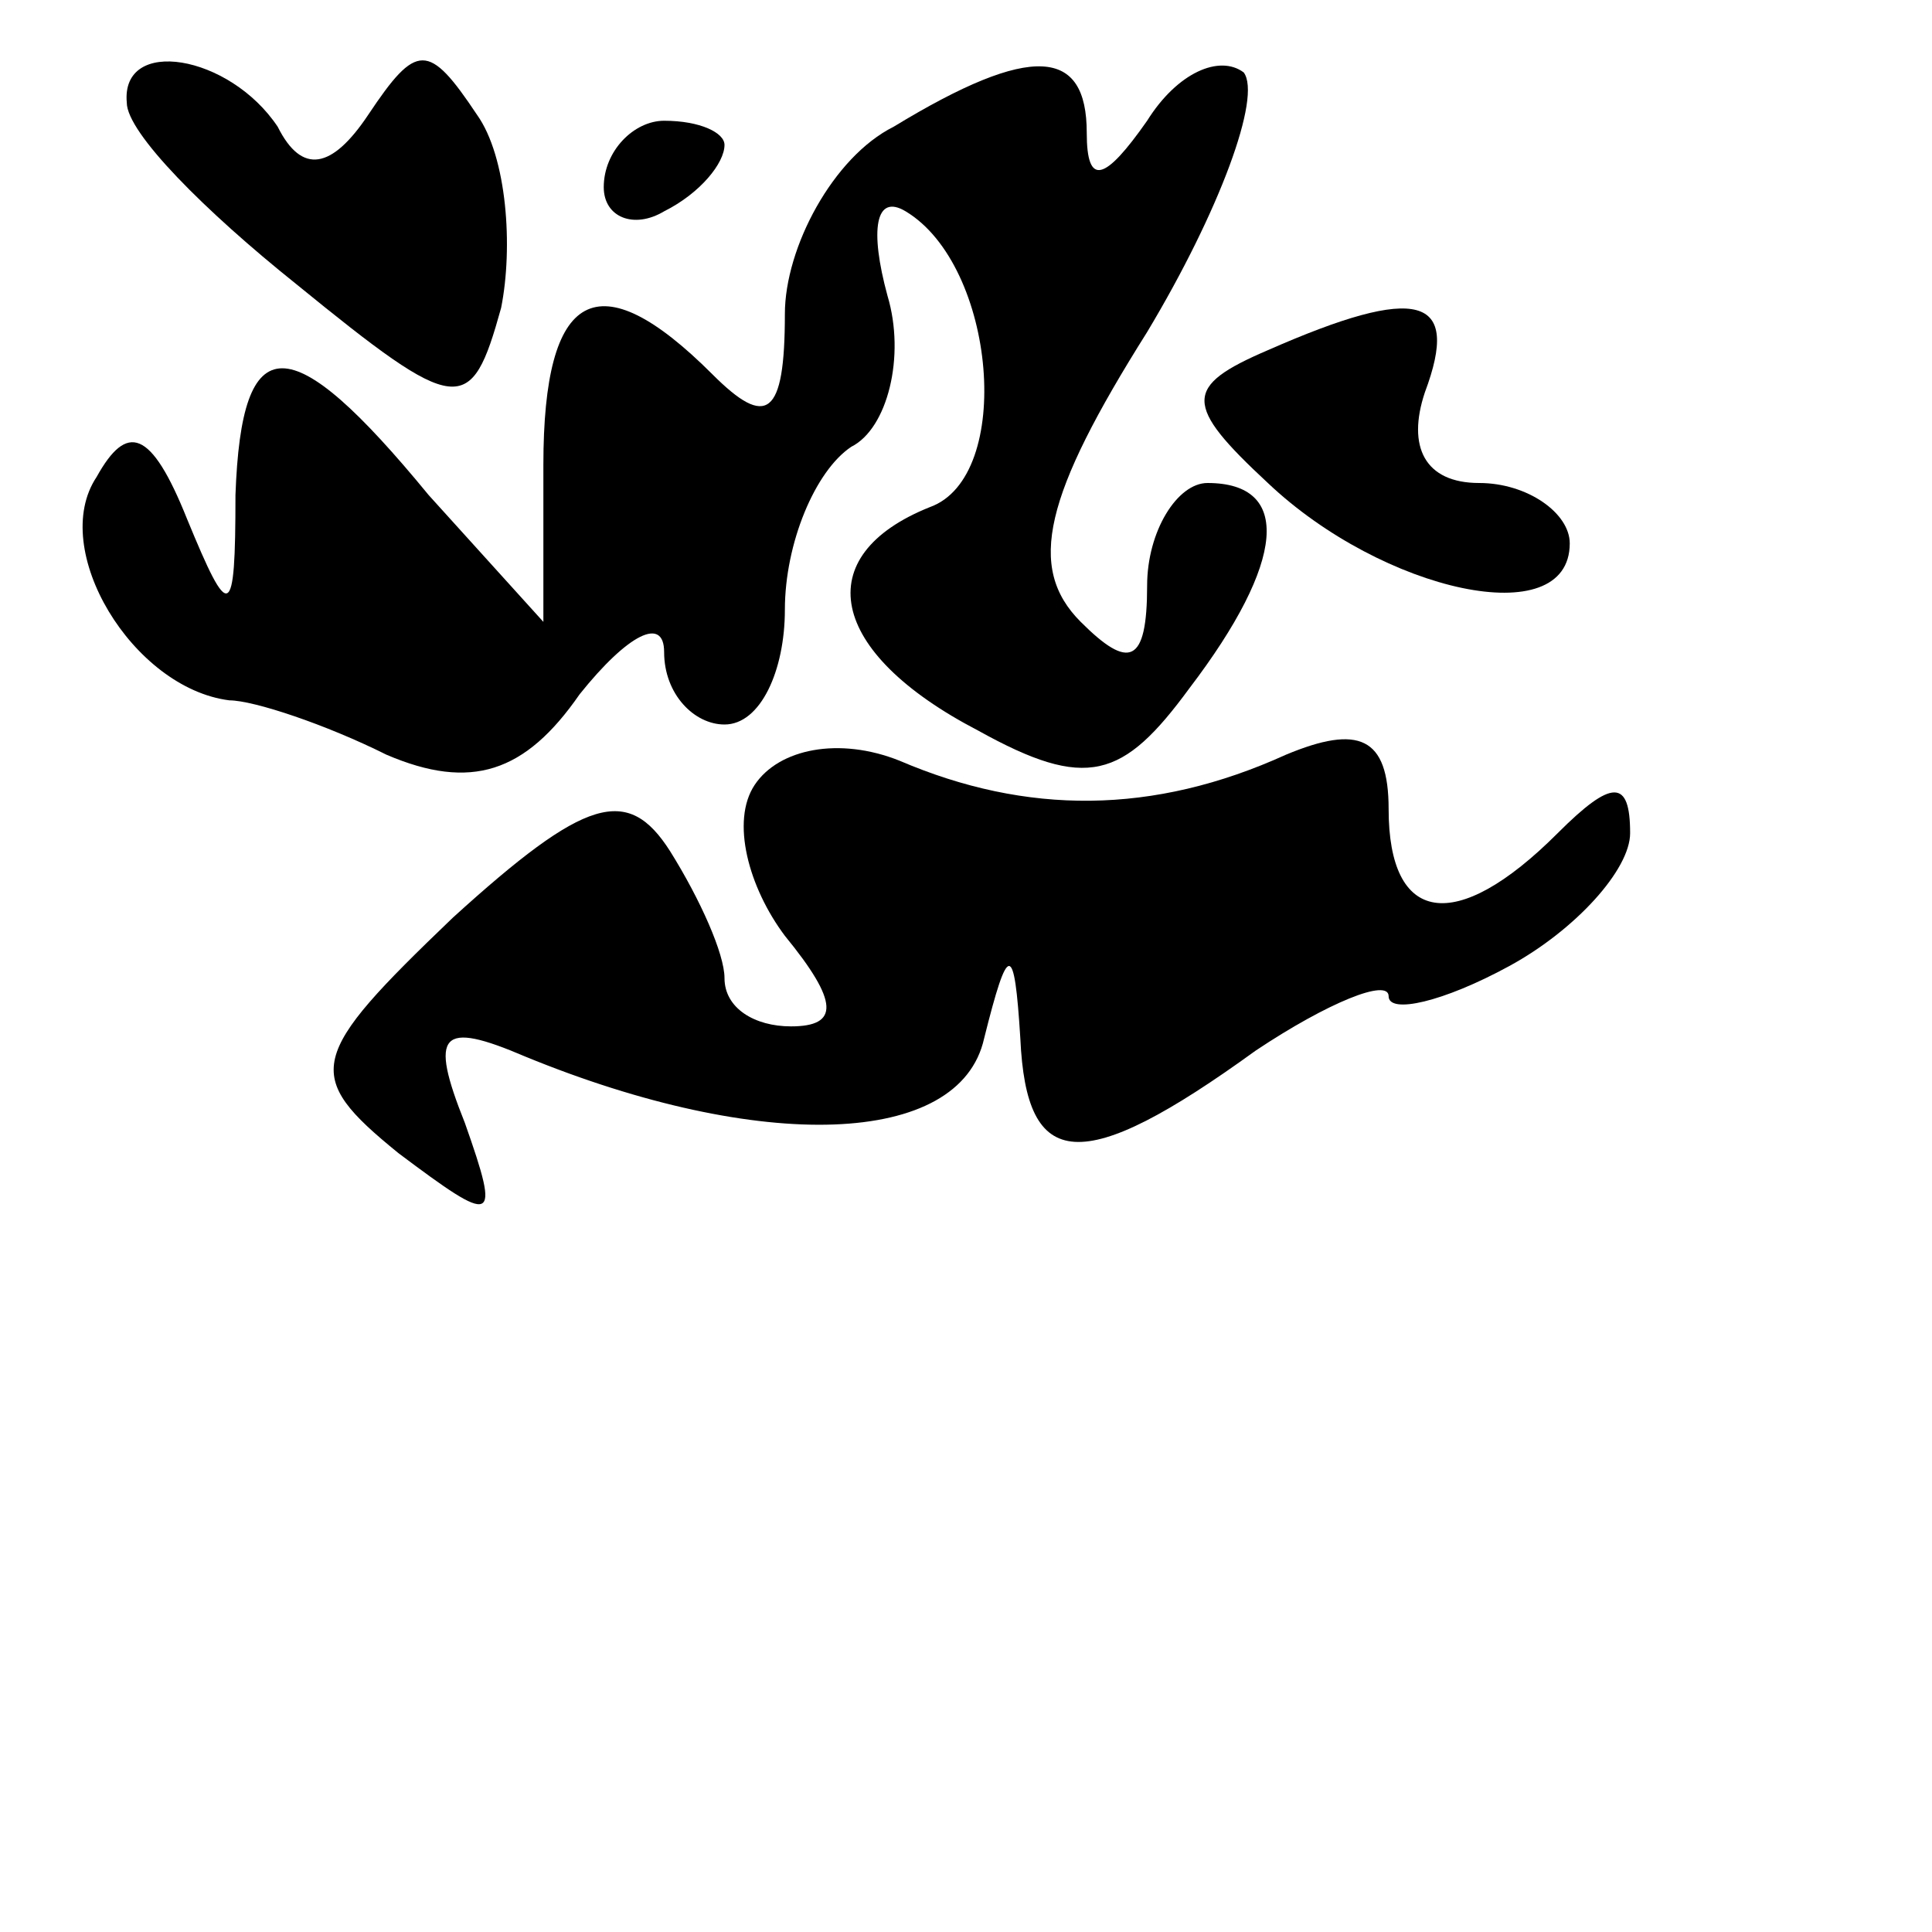 <?xml version="1.0" standalone="no"?>
<!DOCTYPE svg PUBLIC "-//W3C//DTD SVG 20010904//EN"
 "http://www.w3.org/TR/2001/REC-SVG-20010904/DTD/svg10.dtd">
<svg version="1.0" xmlns="http://www.w3.org/2000/svg"
 width="32pt" height="32pt" viewBox="0 0 32 32"
 preserveAspectRatio="xMidYMid meet">
<g transform="translate(0,32) scale(0.1,-0.1)"
fill="#000000" stroke="none">
<path fill="#000000" stroke="none" d="M21 303 c0 -5 13 -18 28 -30 27 -22 29
-22 34 -4 2 10 1 25 -4 32 -8 12 -10 12 -18 0 -6 -9 -11 -10 -15 -2 -8 12 -26
15 -25 4z"/>
<path fill="#000000" stroke="none" d="M148 299 c-10 -5 -18 -20 -18 -31 0
-17 -3 -19 -12 -10 -19 19 -28 14 -28 -15 l0 -26 -19 21 c-23 28 -31 28 -32 0
0 -21 -1 -21 -8 -4 -6 15 -10 16 -15 7 -8 -12 6 -35 22 -37 4 0 16 -4 26 -9
14 -6 23 -3 32 10 8 10 14 13 14 7 0 -7 5 -12 10 -12 6 0 10 9 10 19 0 11 5
23 11 27 6 3 9 15 6 25 -3 11 -2 17 3 14 15 -9 18 -44 4 -49 -20 -8 -17 -24 8
-37 18 -10 24 -8 35 7 16 21 17 34 3 34 -5 0 -10 -8 -10 -17 0 -13 -3 -14 -11
-6 -9 9 -6 21 11 48 12 20 19 39 16 43 -4 3 -11 0 -16 -8 -7 -10 -10 -11 -10
-2 0 14 -9 15 -32 1z"/>
<path fill="#000000" stroke="none" d="M100 289 c0 -5 5 -7 10 -4 6 3 10 8 10
11 0 2 -4 4 -10 4 -5 0 -10 -5 -10 -11z"/>
<path fill="#000000" stroke="none" d="M210 262 c-14 -6 -14 -9 0 -22 19 -18
50 -25 50 -10 0 5 -7 10 -15 10 -9 0 -12 6 -9 15 6 16 -1 18 -26 7z"/>
<path fill="#000000" stroke="none" d="M125 190 c-4 -6 -1 -17 5 -25 9 -11 9
-15 1 -15 -6 0 -11 3 -11 8 0 4 -4 13 -9 21 -7 11 -14 9 -36 -11 -24 -23 -25
-26 -9 -39 16 -12 17 -12 11 5 -6 15 -4 17 10 11 39 -16 72 -15 76 3 4 16 5
16 6 0 1 -22 10 -23 39 -2 12 8 22 12 22 9 0 -3 9 -1 20 5 11 6 20 16 20 22 0
9 -3 9 -12 0 -17 -17 -28 -15 -28 4 0 12 -5 14 -17 9 -22 -10 -43 -10 -64 -1
-10 4 -20 2 -24 -4z"/>
</g>
</svg>
